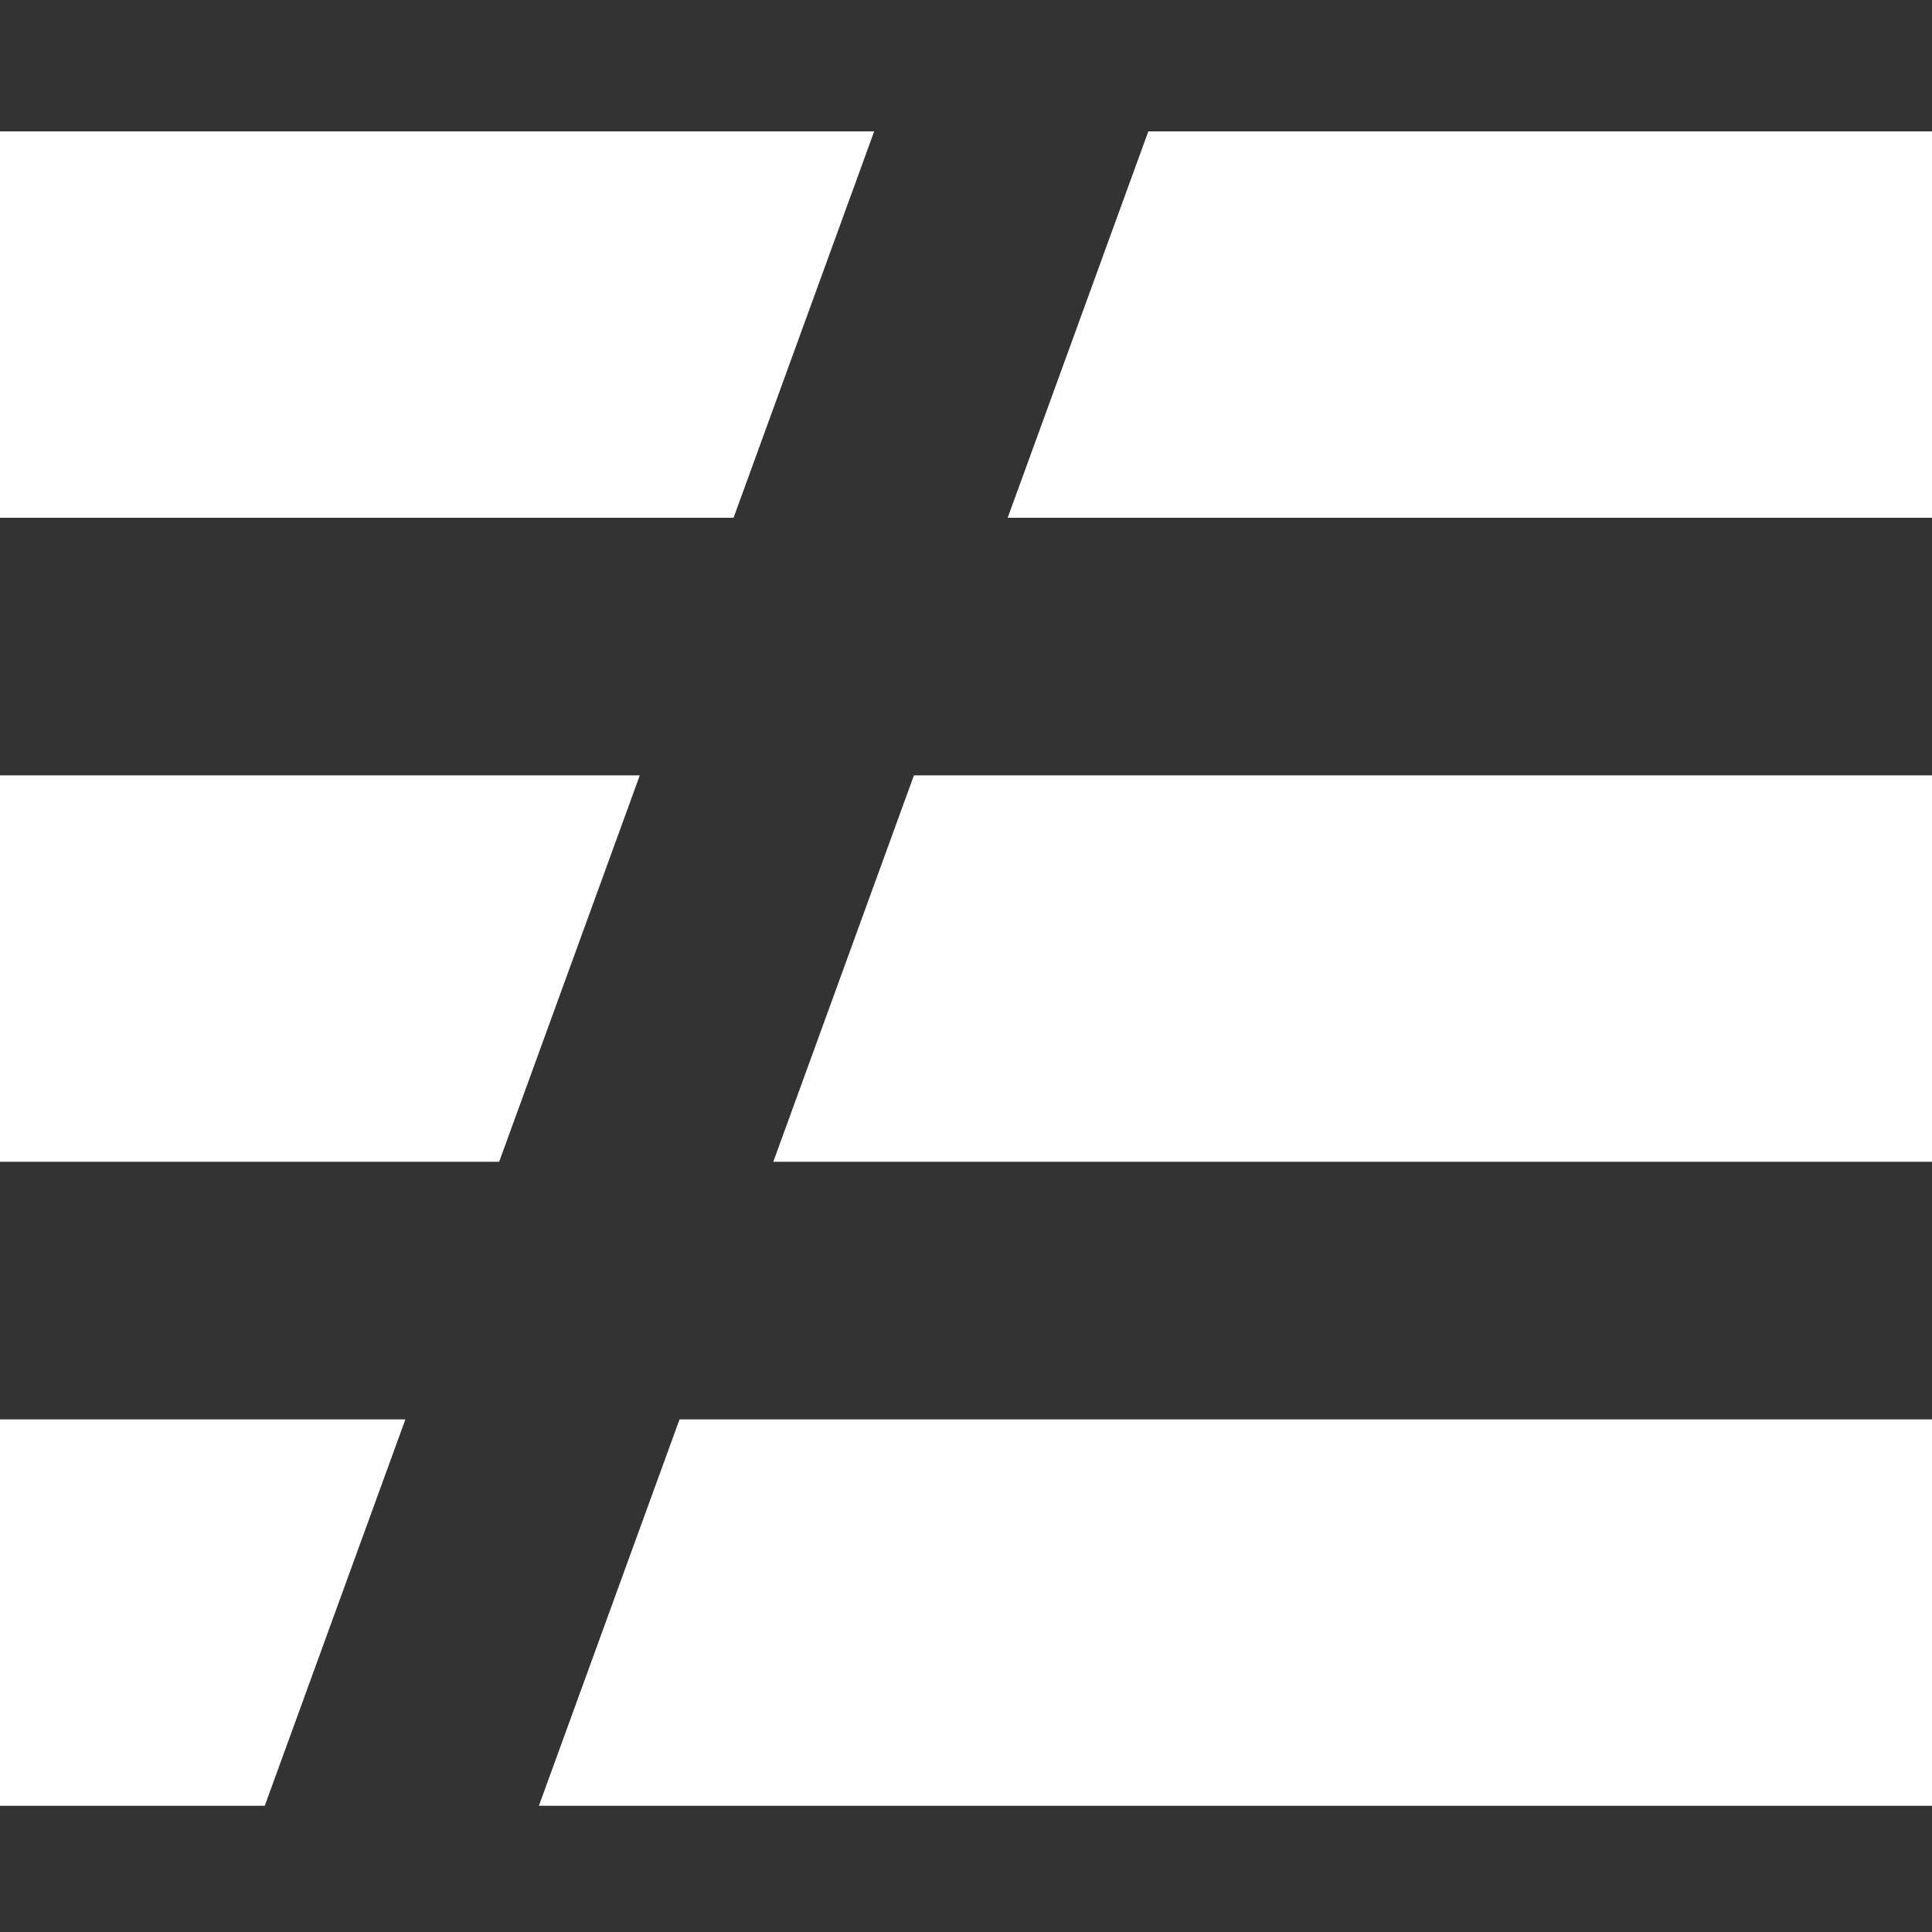 <svg width="250" height="250" viewBox="0 0 250 250" fill="none" xmlns="http://www.w3.org/2000/svg">
<rect x="0" y="0" width="250" height="250" fill="#333333" stroke="none"/>
<path d="M113.12 17H0V67H94.922L113.12 17Z" fill="white"/>
<path d="M82.789 100.333H0V150.333H64.591L82.789 100.333Z" fill="white"/>
<path d="M100.063 150.333L118.262 100.333H250V150.333H100.063Z" fill="white"/>
<path d="M52.458 183.667H0V233.666H34.26L52.458 183.667Z" fill="white"/>
<path d="M69.732 233.666L87.932 183.667H250V233.666H69.732Z" fill="white"/>
<path d="M130.393 67L148.593 17H250V67H130.393Z" fill="white"/>
</svg>
